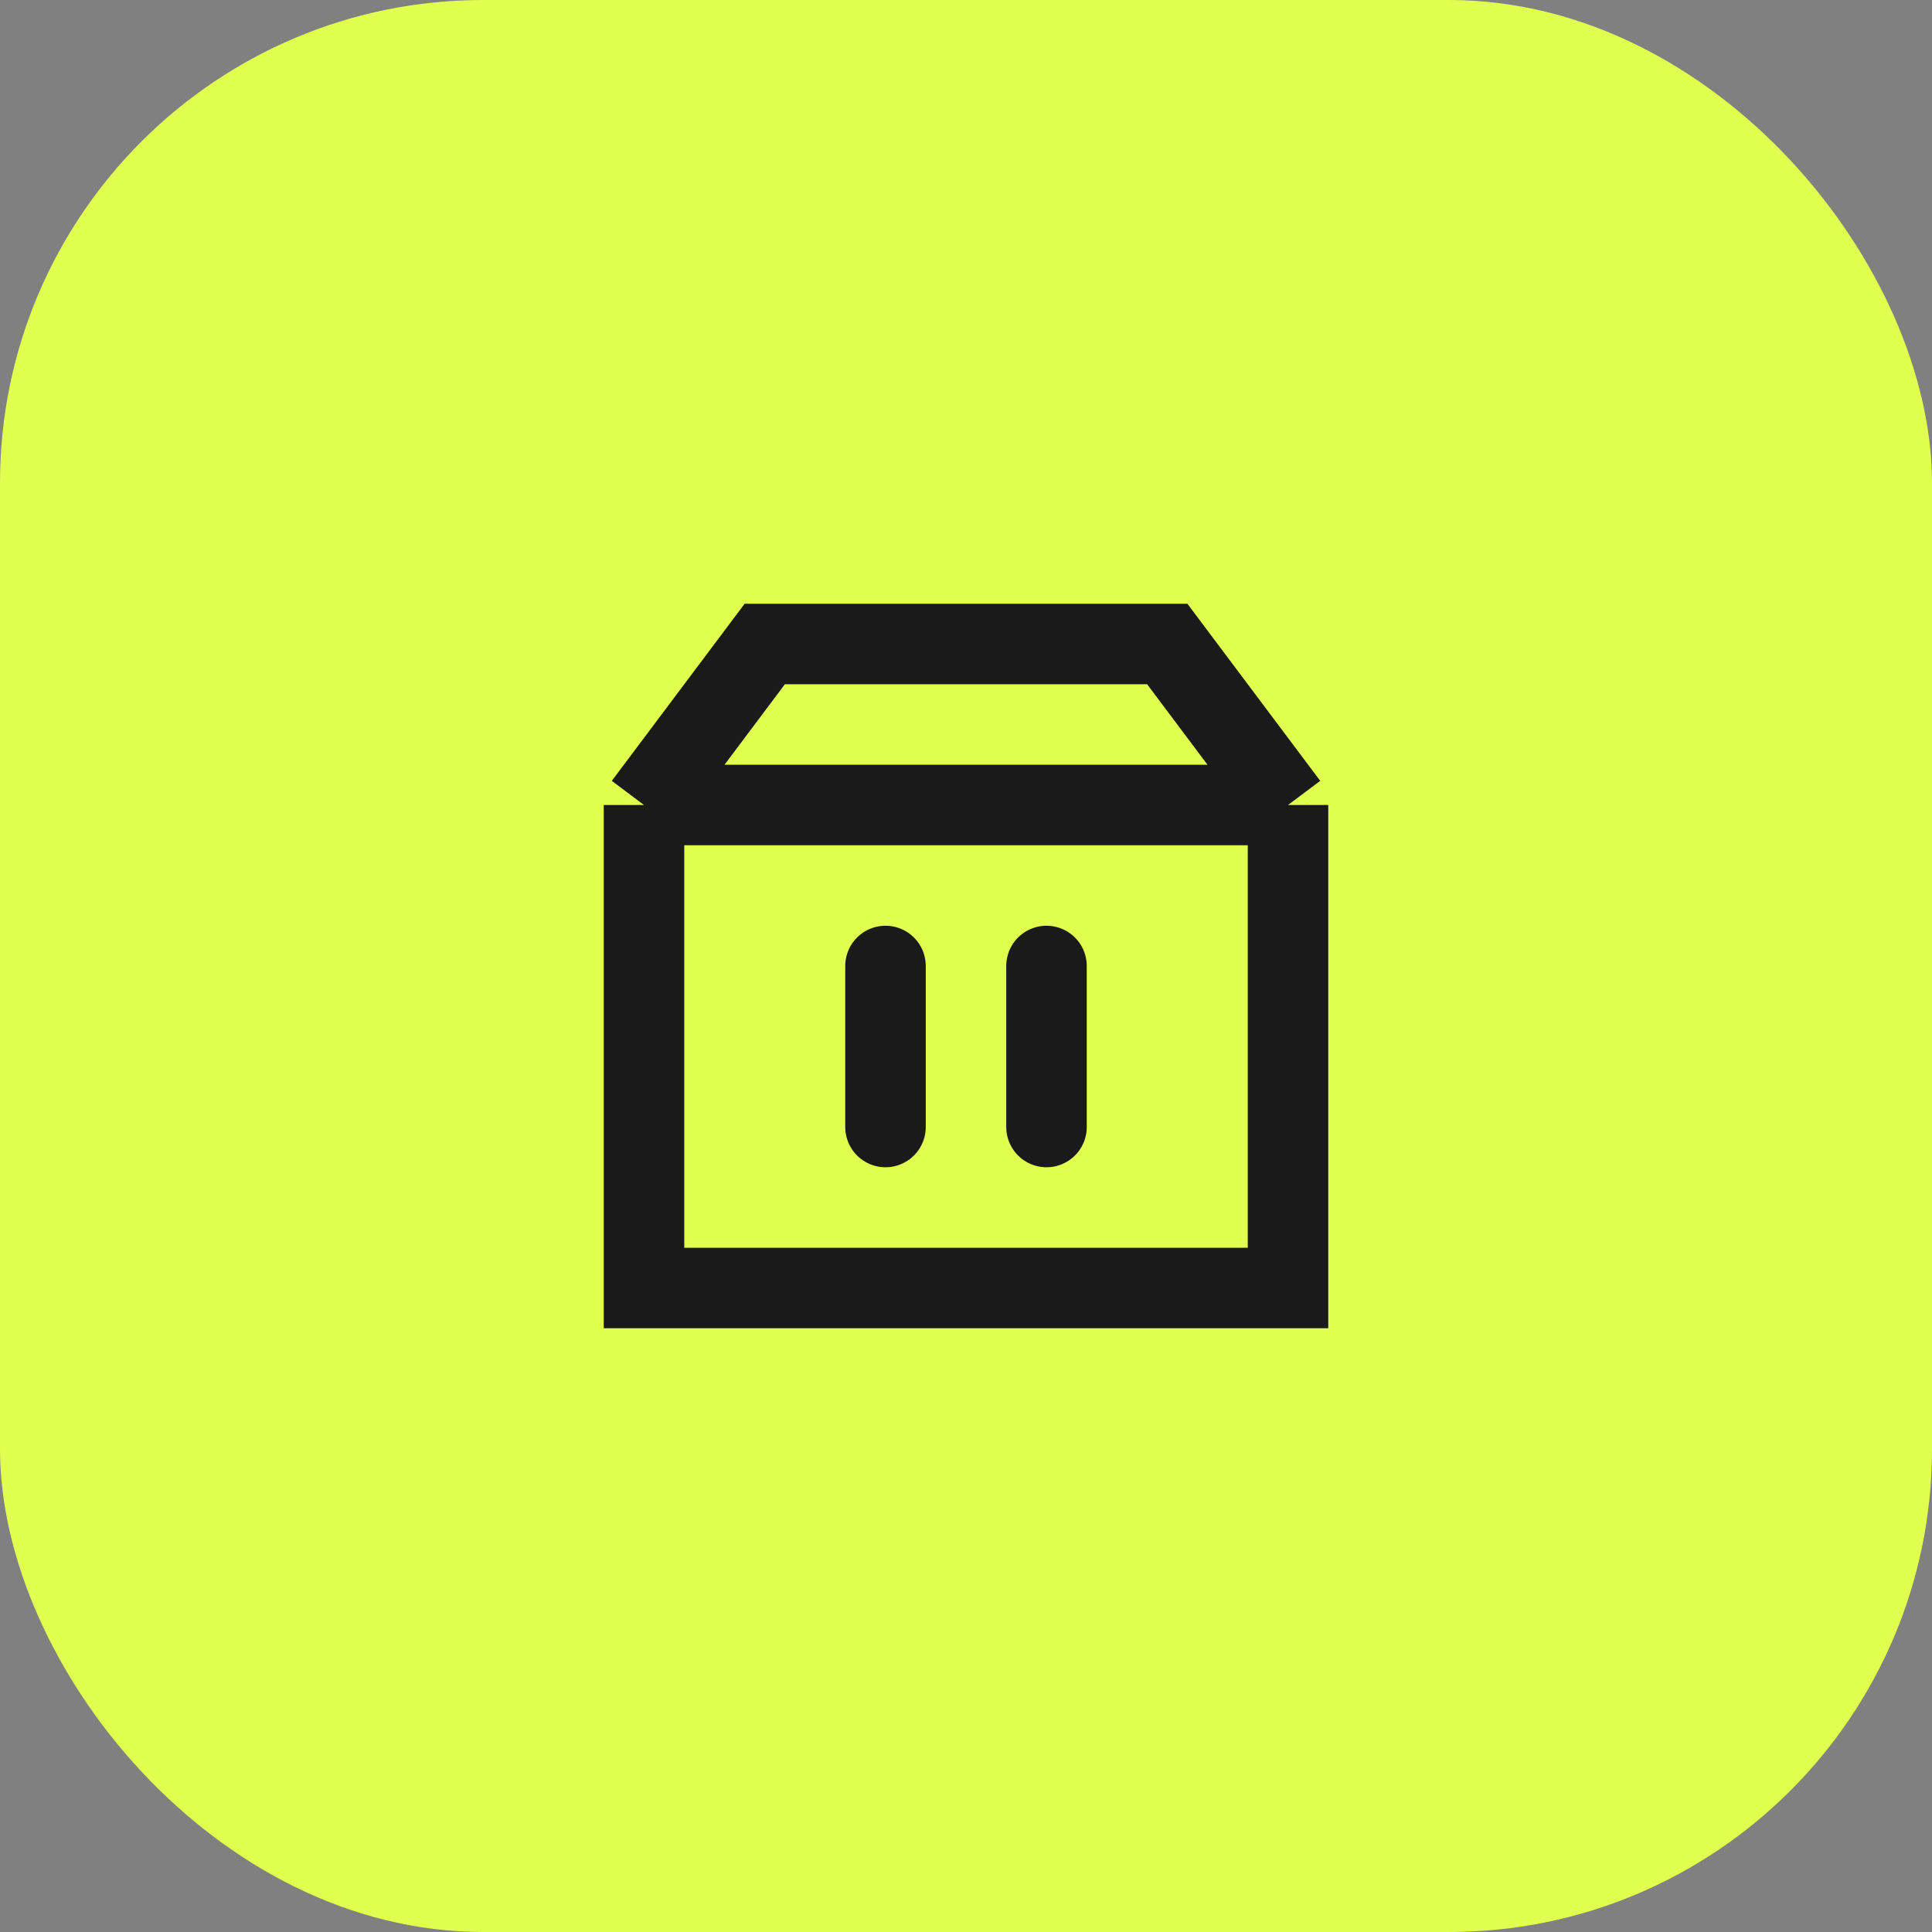 <svg width="48" height="48" viewBox="0 0 48 48" fill="none" xmlns="http://www.w3.org/2000/svg">
  <rect x="0" y="0" width="48" height="48" fill="#808080" stroke="none"/>
  <rect width="48" height="48" rx="12" fill="#E0FF4F"/>
  <path d="M16 20L19 16H29L32 20M16 20V32H32V20M16 20H32" stroke="#1A1A1A" stroke-width="2"/>
  <path d="M22 24V28M26 24V28" stroke="#1A1A1A" stroke-width="2" stroke-linecap="round"/>
</svg> 